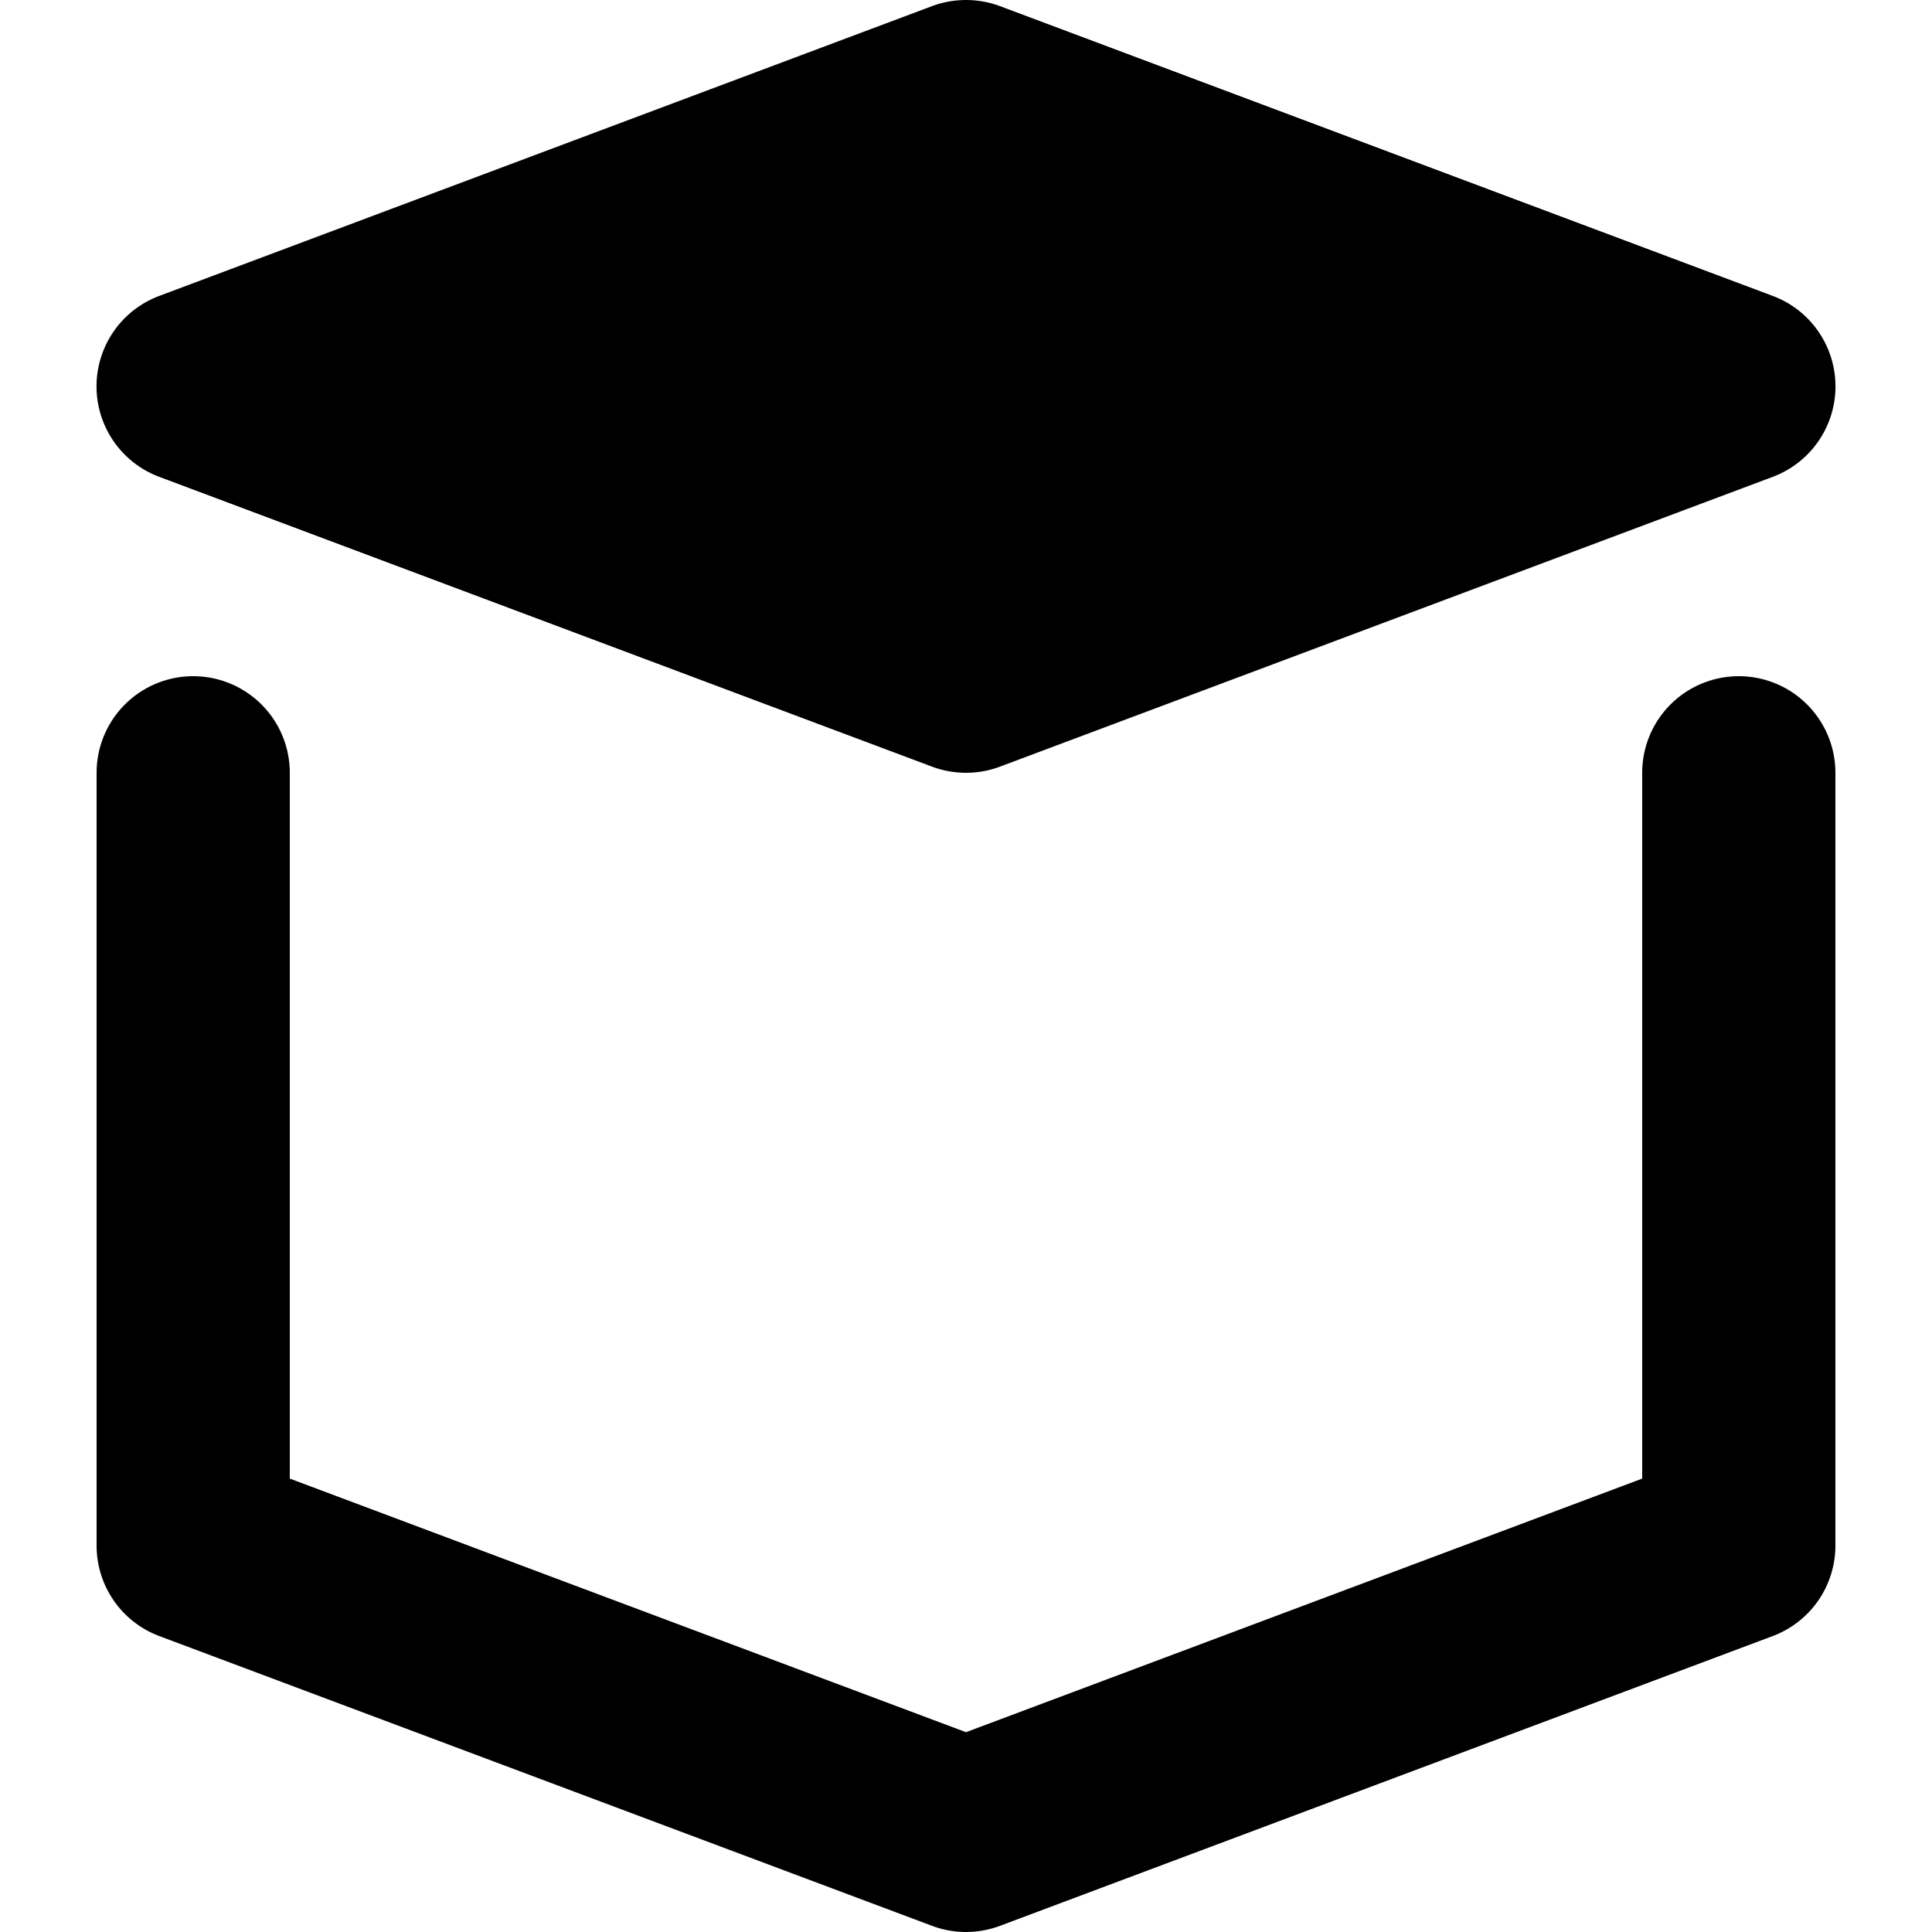 <svg class="icon" style="width: 1em; height: 1em;vertical-align: middle;fill: currentColor;overflow: hidden;" viewBox="0 0 1024 1024" version="1.1" xmlns="http://www.w3.org/2000/svg"><path d="M939.581 156.836l-409.6-153.6a51.712 51.712 0 0 0-35.963 0l-409.6 153.6a51.2 51.2 0 0 0 0 95.908l409.6 153.6a51.323 51.323 0 0 0 35.963 0l409.6-153.6a51.2 51.2 0 0 0 0-95.908zM512 1024a51.692 51.692 0 0 1-17.981-3.256l-409.6-153.6A51.2 51.2 0 0 1 51.2 819.2V409.6a51.2 51.2 0 0 1 102.4 0v374.088l358.4 134.41 358.4-134.41V409.6a51.2 51.2 0 1 1 102.4 0v409.6a51.2 51.2 0 0 1-33.219 47.944l-409.6 153.6a51.692 51.692 0 0 1-17.981 3.256z" /></svg>